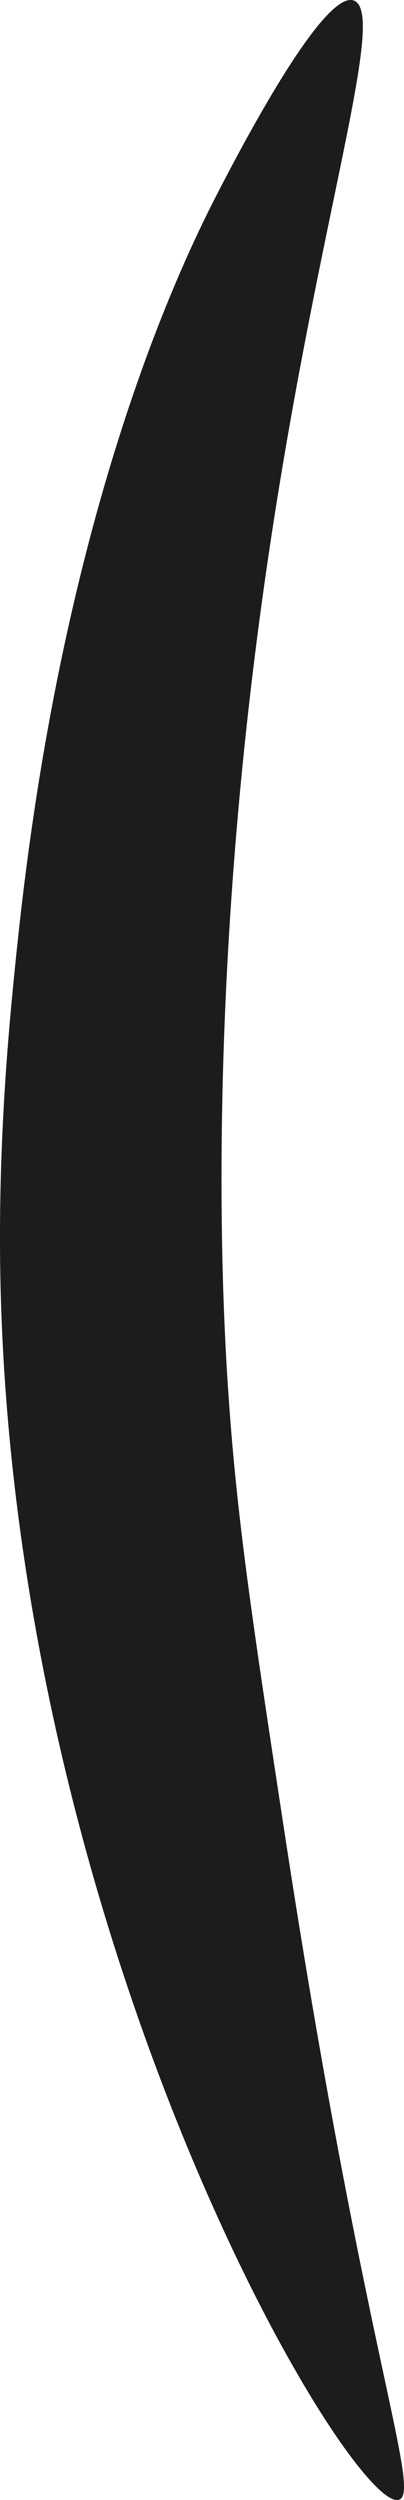 <?xml version="1.0" encoding="UTF-8"?><svg id="Layer_2" xmlns="http://www.w3.org/2000/svg" viewBox="0 0 108.62 670.94"><defs><style>.cls-1{fill:#1c1c1c;}</style></defs><g id="Layer_1-2"><path class="cls-1" d="m4.68,253.27c-2.03,19.39-5.3,51.59-4.58,89.5,3.48,181.77,95.82,333.95,107.38,328,5.6-2.89-10.06-41.77-31.21-180.5-8.45-55.43-12.68-83.15-14.98-118-1.35-20.4-5.99-100.98,9.16-211C83.81,64.1,104.23,4.9,95.41.27c-8-4.2-31.45,41.03-36.62,51-9.52,18.37-41.74,83.88-54.1,202Z"/></g></svg>